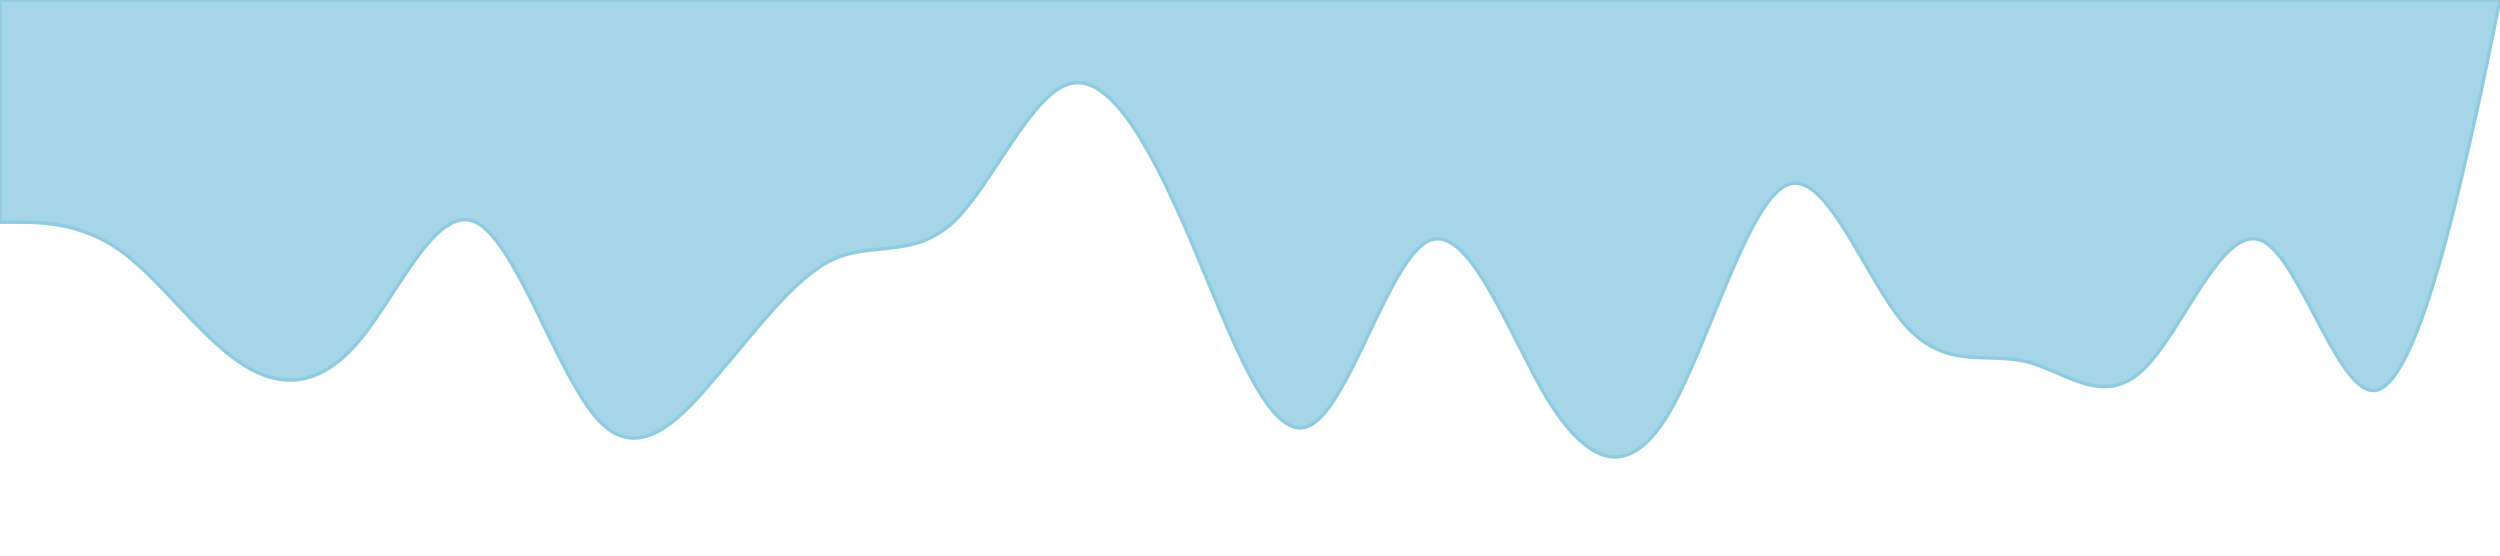 <?xml version="1.0" standalone="no"?><svg xmlns="http://www.w3.org/2000/svg" viewBox="0 0 1440 320"><path fill="#a5d5e7 " fill-opacity="1" stroke="#8ecbe1" stroke-width="2" d="M0,128L11.4,128C22.9,128,46,128,69,144C91.4,160,114,192,137,208C160,224,183,224,206,197.3C228.6,171,251,117,274,128C297.1,139,320,213,343,240C365.7,267,389,245,411,218.7C434.3,192,457,160,480,149.3C502.9,139,526,149,549,128C571.4,107,594,53,617,48C640,43,663,85,686,138.7C708.6,192,731,256,754,245.3C777.1,235,800,149,823,138.7C845.7,128,869,192,891,229.3C914.3,267,937,277,960,240C982.9,203,1006,117,1029,106.7C1051.4,96,1074,160,1097,186.7C1120,213,1143,203,1166,208C1188.6,213,1211,235,1234,213.3C1257.1,192,1280,128,1303,138.7C1325.7,149,1349,235,1371,224C1394.3,213,1417,107,1429,53.3L1440,0L1440,0L1428.6,0C1417.1,0,1394,0,1371,0C1348.6,0,1326,0,1303,0C1280,0,1257,0,1234,0C1211.4,0,1189,0,1166,0C1142.9,0,1120,0,1097,0C1074.3,0,1051,0,1029,0C1005.7,0,983,0,960,0C937.1,0,914,0,891,0C868.6,0,846,0,823,0C800,0,777,0,754,0C731.4,0,709,0,686,0C662.9,0,640,0,617,0C594.3,0,571,0,549,0C525.7,0,503,0,480,0C457.1,0,434,0,411,0C388.6,0,366,0,343,0C320,0,297,0,274,0C251.4,0,229,0,206,0C182.9,0,160,0,137,0C114.3,0,91,0,69,0C45.7,0,23,0,11,0L0,0Z"></path></svg>